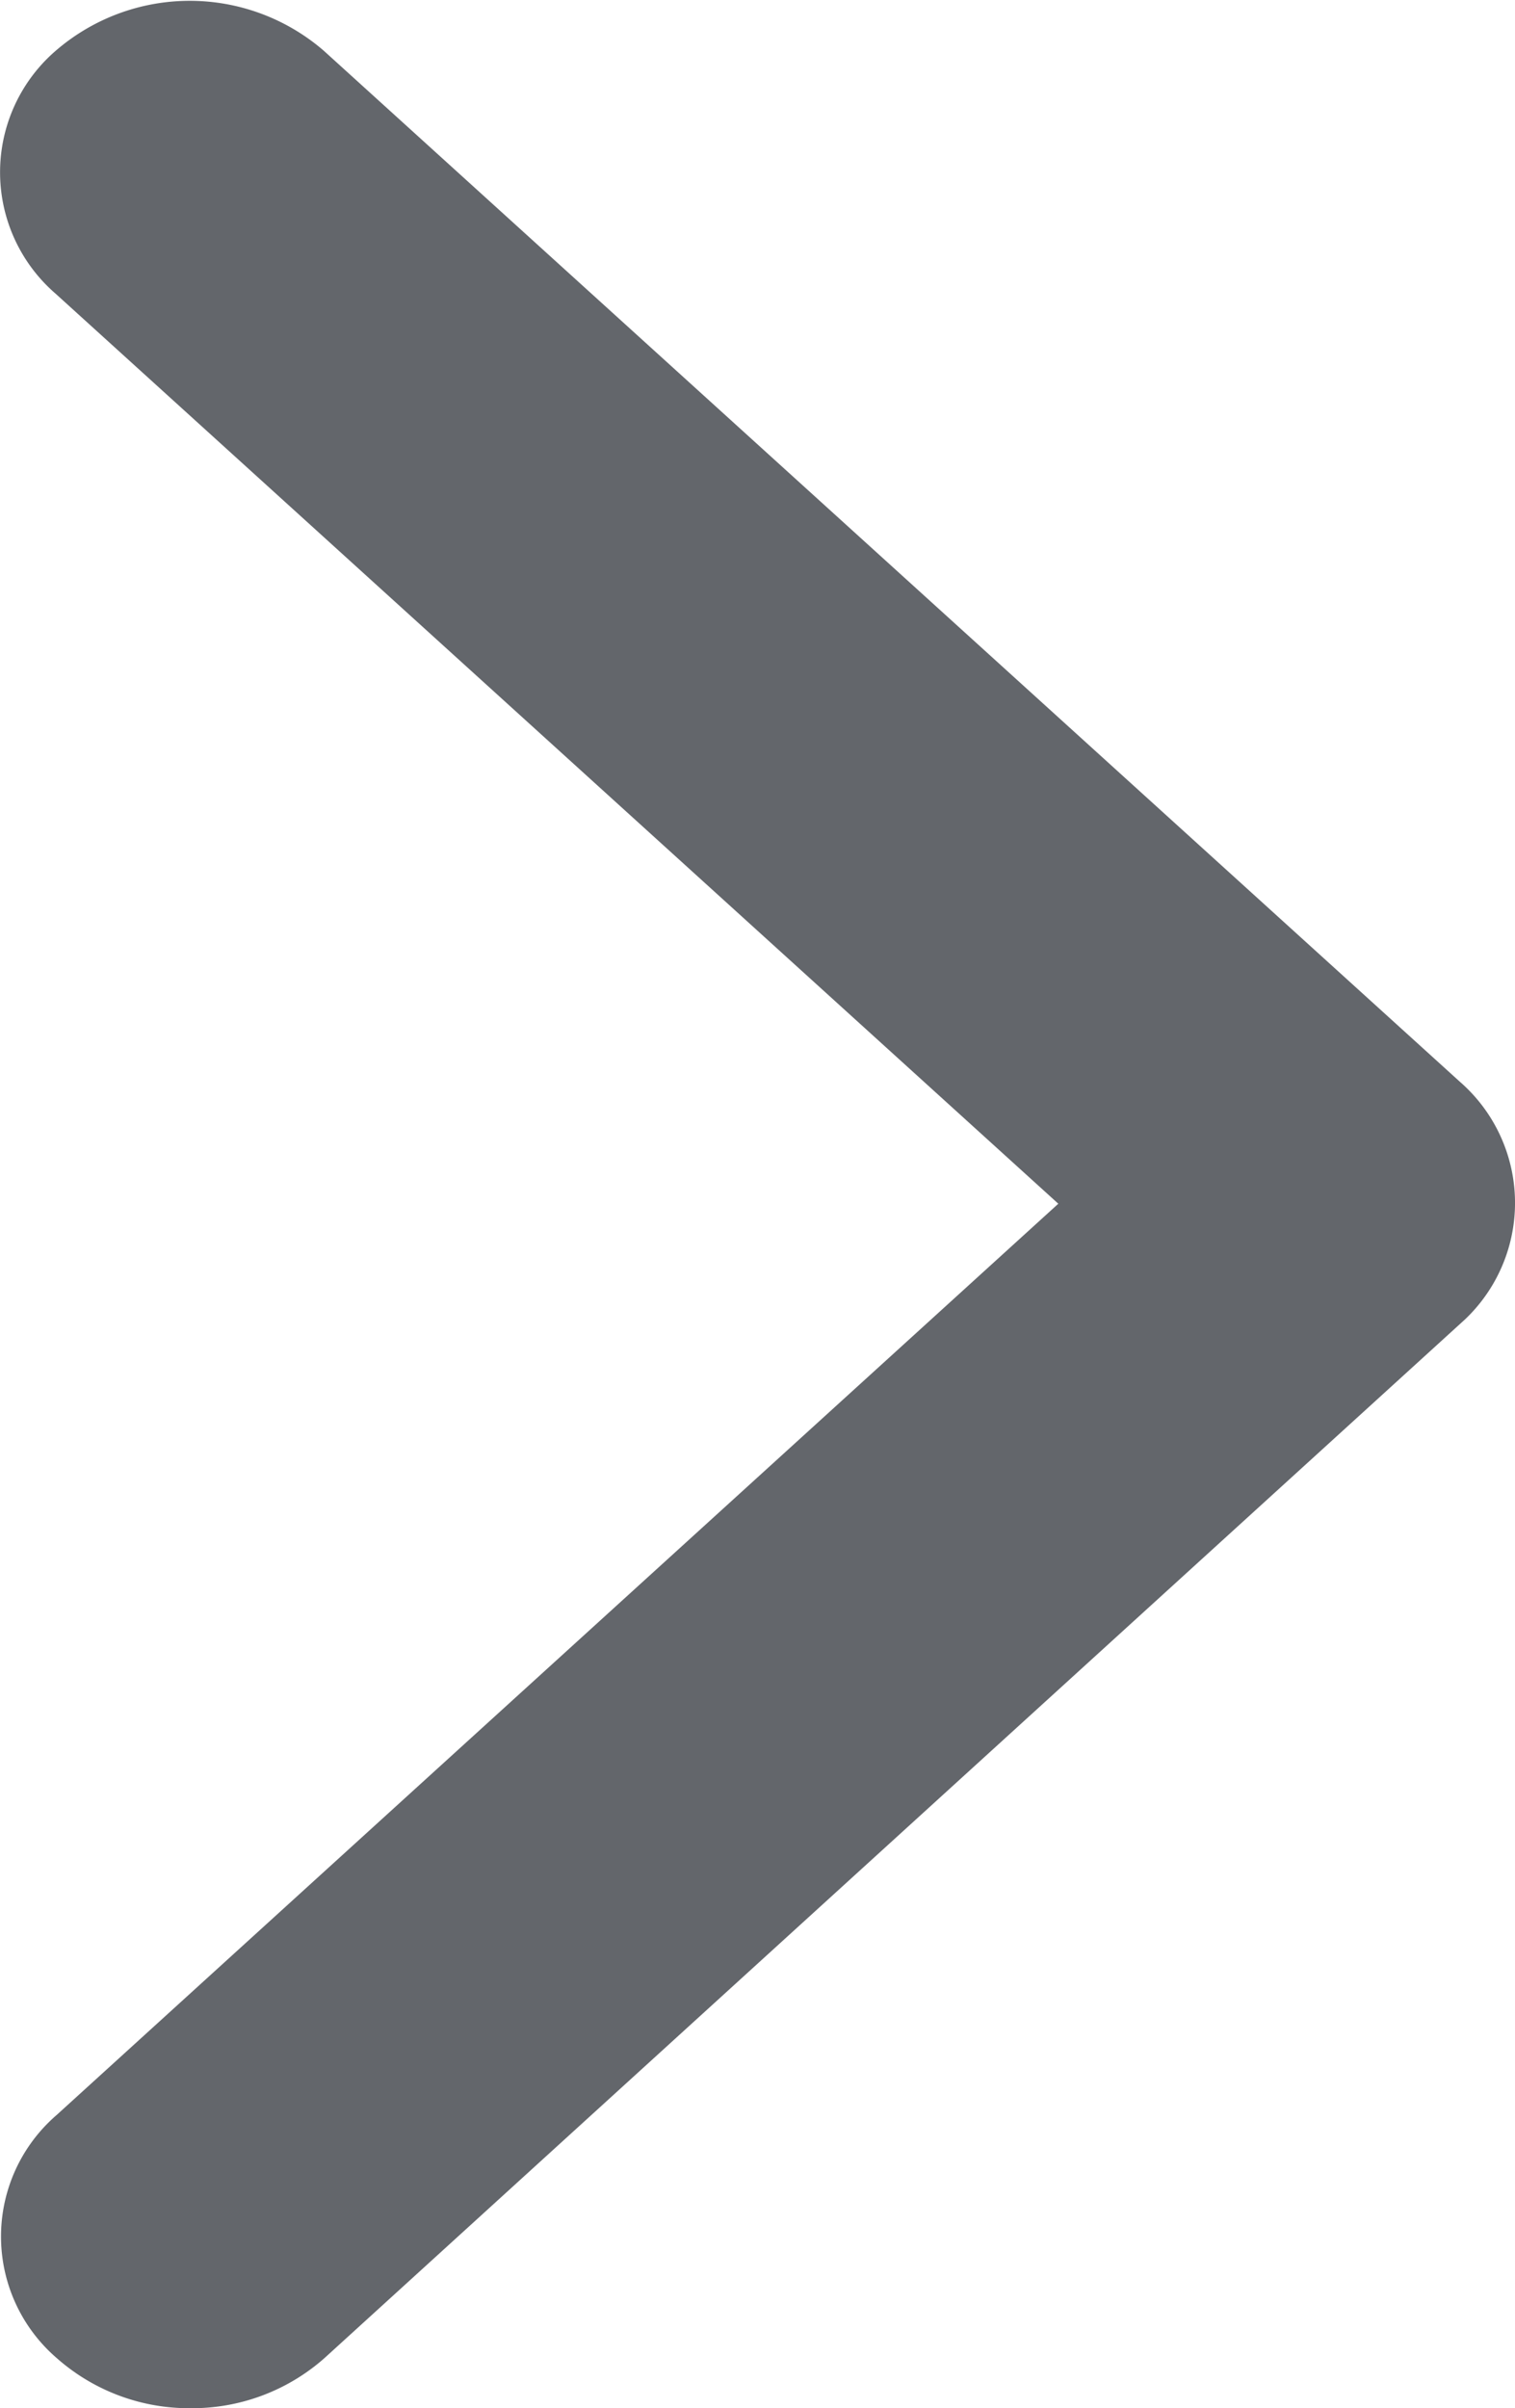 <svg id="Icon_ionic-ios-arrow-down" data-name="Icon ionic-ios-arrow-down" xmlns="http://www.w3.org/2000/svg" width="8.028" height="12.756" viewBox="0 0 8.028 12.756">
  <path id="Icon_ionic-ios-arrow-down-2" data-name="Icon ionic-ios-arrow-down" d="M6.38,5.608,11.2.295a.85.85,0,0,1,1.287,0,1.086,1.086,0,0,1,0,1.421L7.026,7.736a.851.851,0,0,1-1.257.029L.266,1.72A1.058,1.058,0,0,1,0,1.01,1.058,1.058,0,0,1,.266.3.85.85,0,0,1,1.553.3Z" transform="translate(0 12.756) rotate(-90)" fill="#63666b"/>
</svg>

